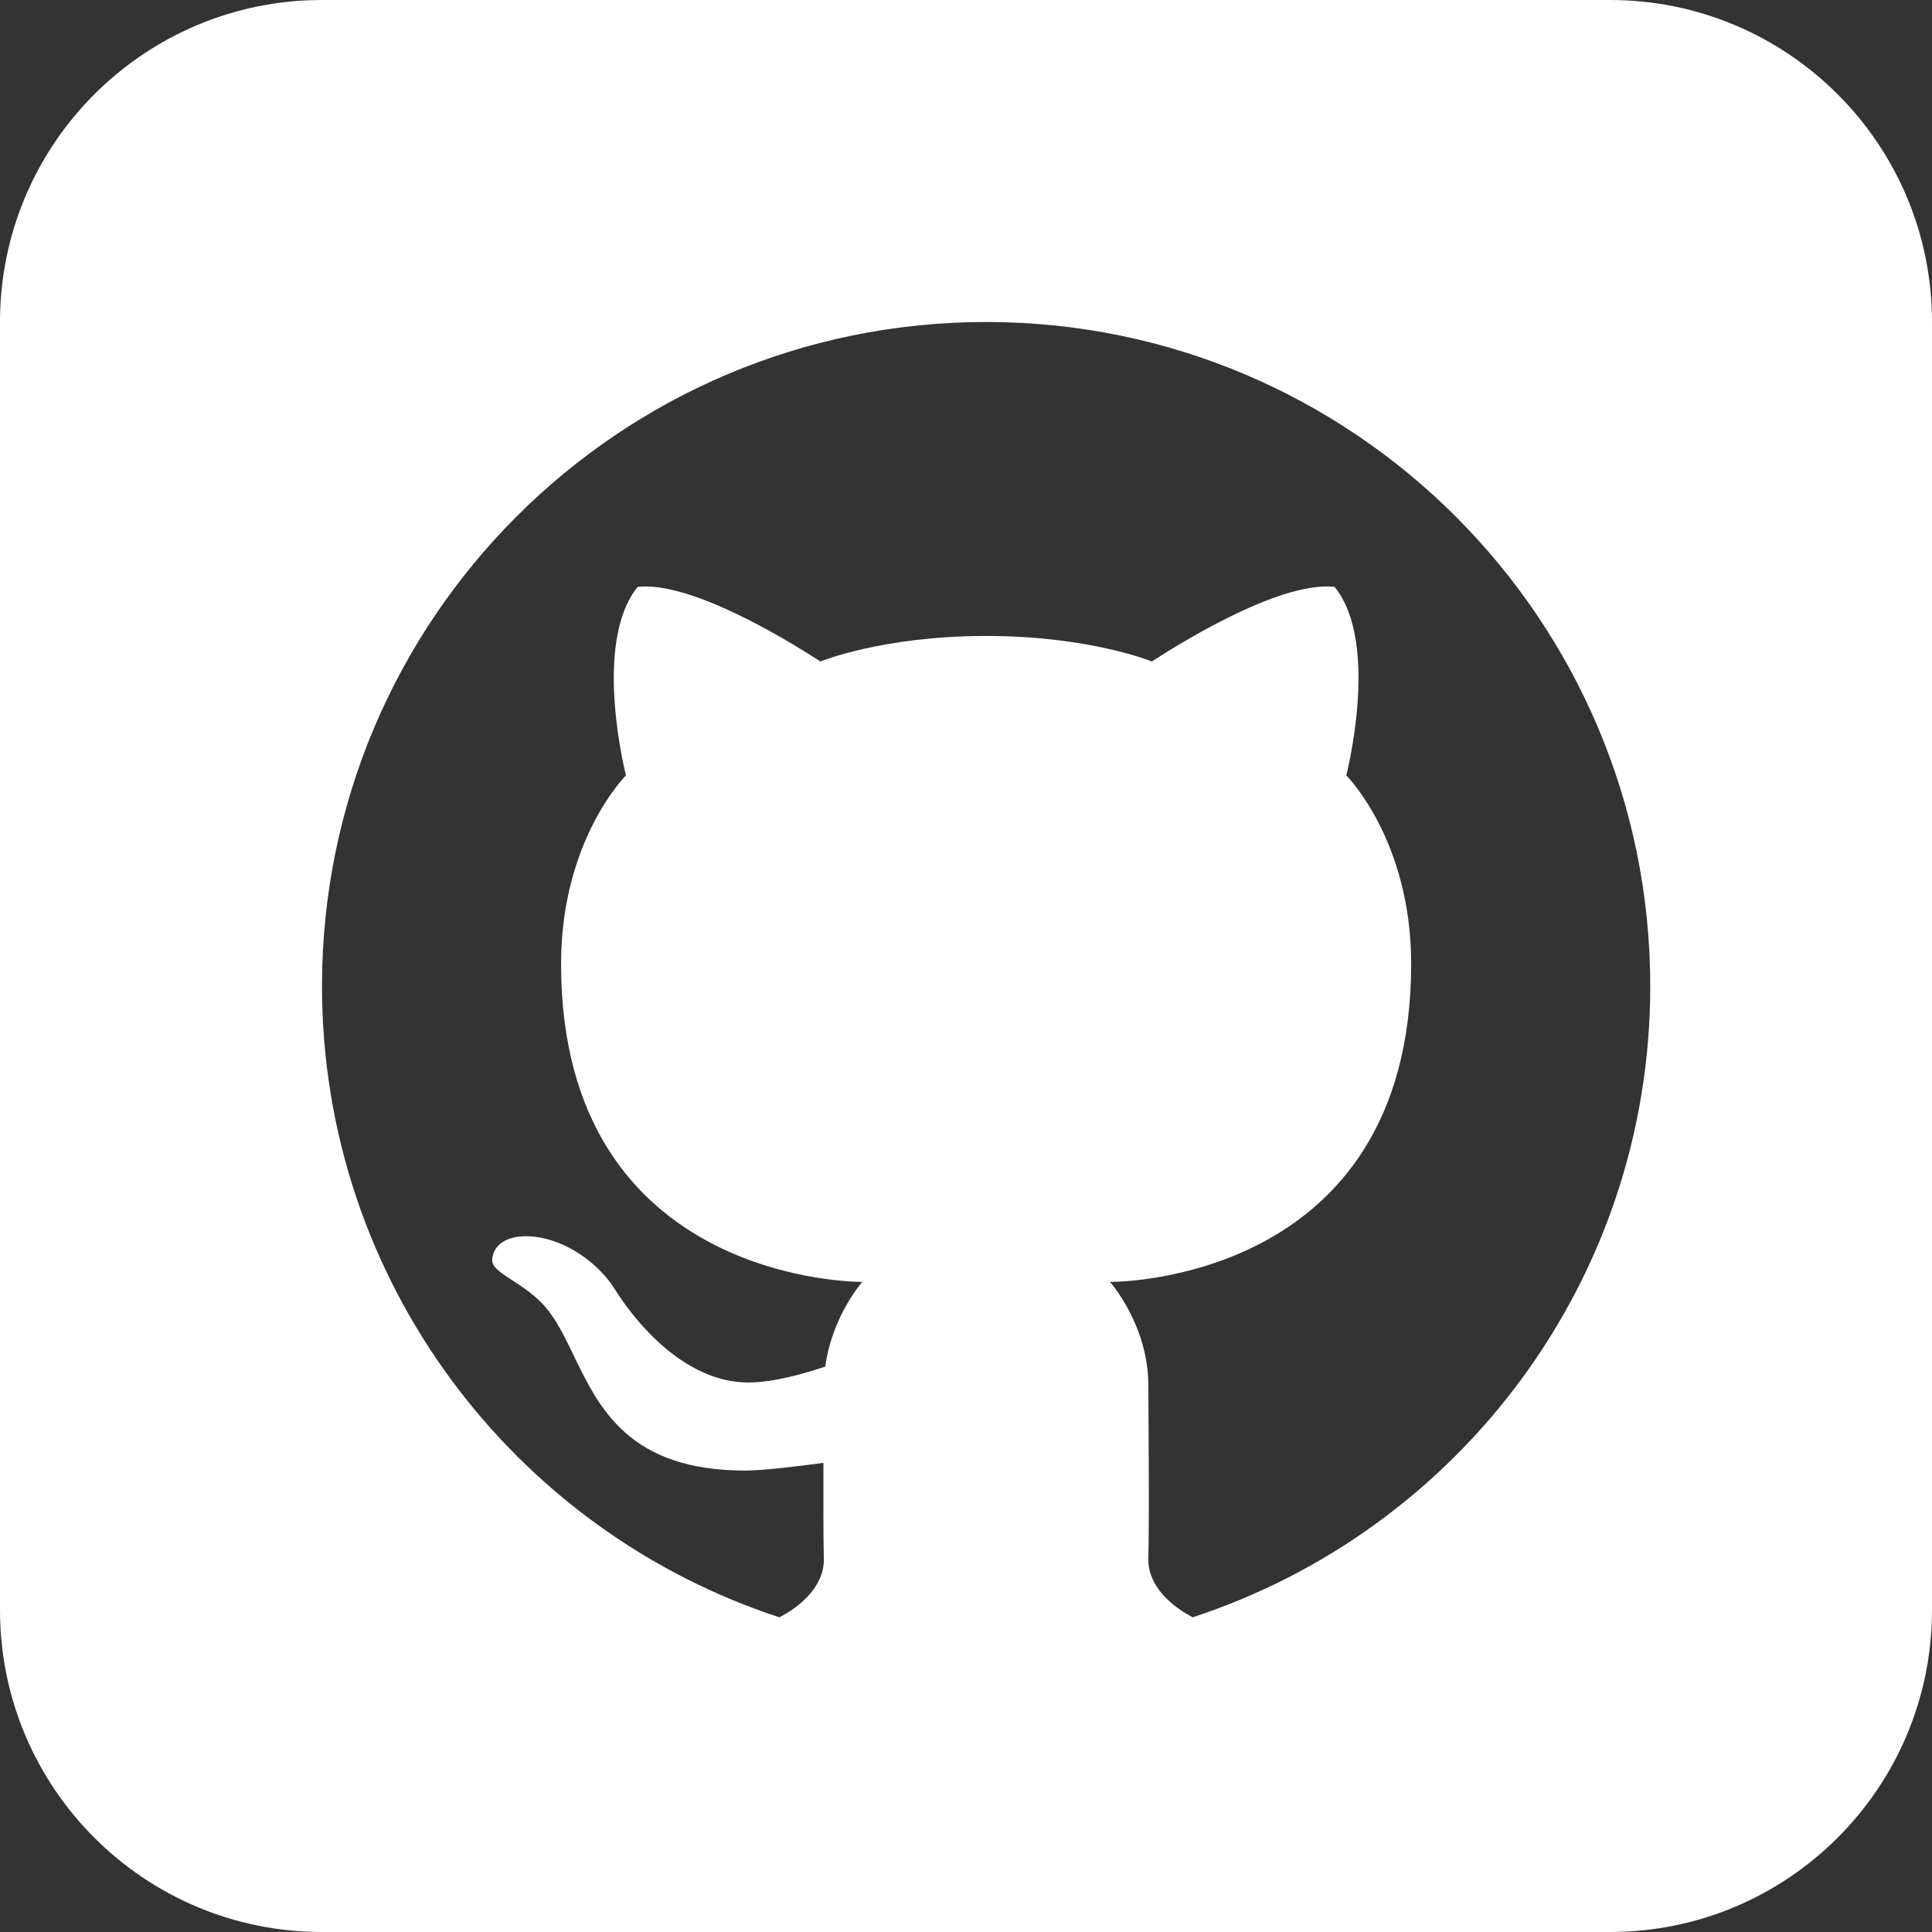 <svg width="24" height="24" viewBox="0 0 24 24" fill="none" xmlns="http://www.w3.org/2000/svg">
<rect x="0" y="0" width="24" height="24" fill="#333333" stroke="none"/>
<path fill-rule="evenodd" clip-rule="evenodd" d="M4 0C1.791 0 0 1.791 0 4V20C0 22.209 1.791 24 4 24H20C22.209 24 24 22.209 24 20V4C24 1.791 22.209 0 20 0H4ZM20.5 12.25C20.5 7.694 16.806 4 12.25 4C7.694 4 4 7.694 4 12.25C4 15.913 6.388 19.017 9.691 20.094C9.691 20.091 9.689 20.086 9.689 20.086C9.689 20.086 10.246 19.825 10.234 19.36C10.227 19.085 10.228 18.616 10.229 18.172C9.904 18.216 9.471 18.268 9.259 18.268C7.817 18.268 7.446 17.498 7.129 16.843C7.017 16.611 6.912 16.393 6.769 16.229C6.646 16.088 6.493 15.989 6.366 15.906C6.225 15.814 6.115 15.743 6.115 15.658C6.115 15.498 6.252 15.357 6.533 15.357C6.96 15.357 7.417 15.659 7.641 16.02C7.867 16.384 8.485 17.174 9.296 17.174C9.607 17.174 9.991 17.064 10.252 16.976C10.335 16.349 10.712 15.924 10.712 15.924C10.712 15.924 6.97 15.966 6.97 11.974C6.97 10.433 7.776 9.632 7.776 9.632C7.776 9.632 7.353 7.987 7.922 7.29C8.56 7.221 9.703 7.9 10.191 8.217C10.191 8.217 10.964 7.9 12.25 7.9C13.536 7.9 14.309 8.217 14.309 8.217C14.797 7.9 15.94 7.221 16.578 7.29C17.148 7.987 16.724 9.632 16.724 9.632C16.724 9.632 17.53 10.434 17.53 11.974C17.53 15.966 13.788 15.924 13.788 15.924C13.788 15.924 14.265 16.457 14.265 17.211C14.265 17.335 14.266 17.52 14.268 17.733C14.271 18.272 14.275 18.991 14.265 19.359C14.253 19.825 14.81 20.086 14.81 20.086C14.81 20.086 14.81 20.087 14.809 20.089C14.809 20.09 14.808 20.092 14.808 20.093C18.112 19.017 20.5 15.913 20.5 12.25Z" fill="white"/>
</svg>
